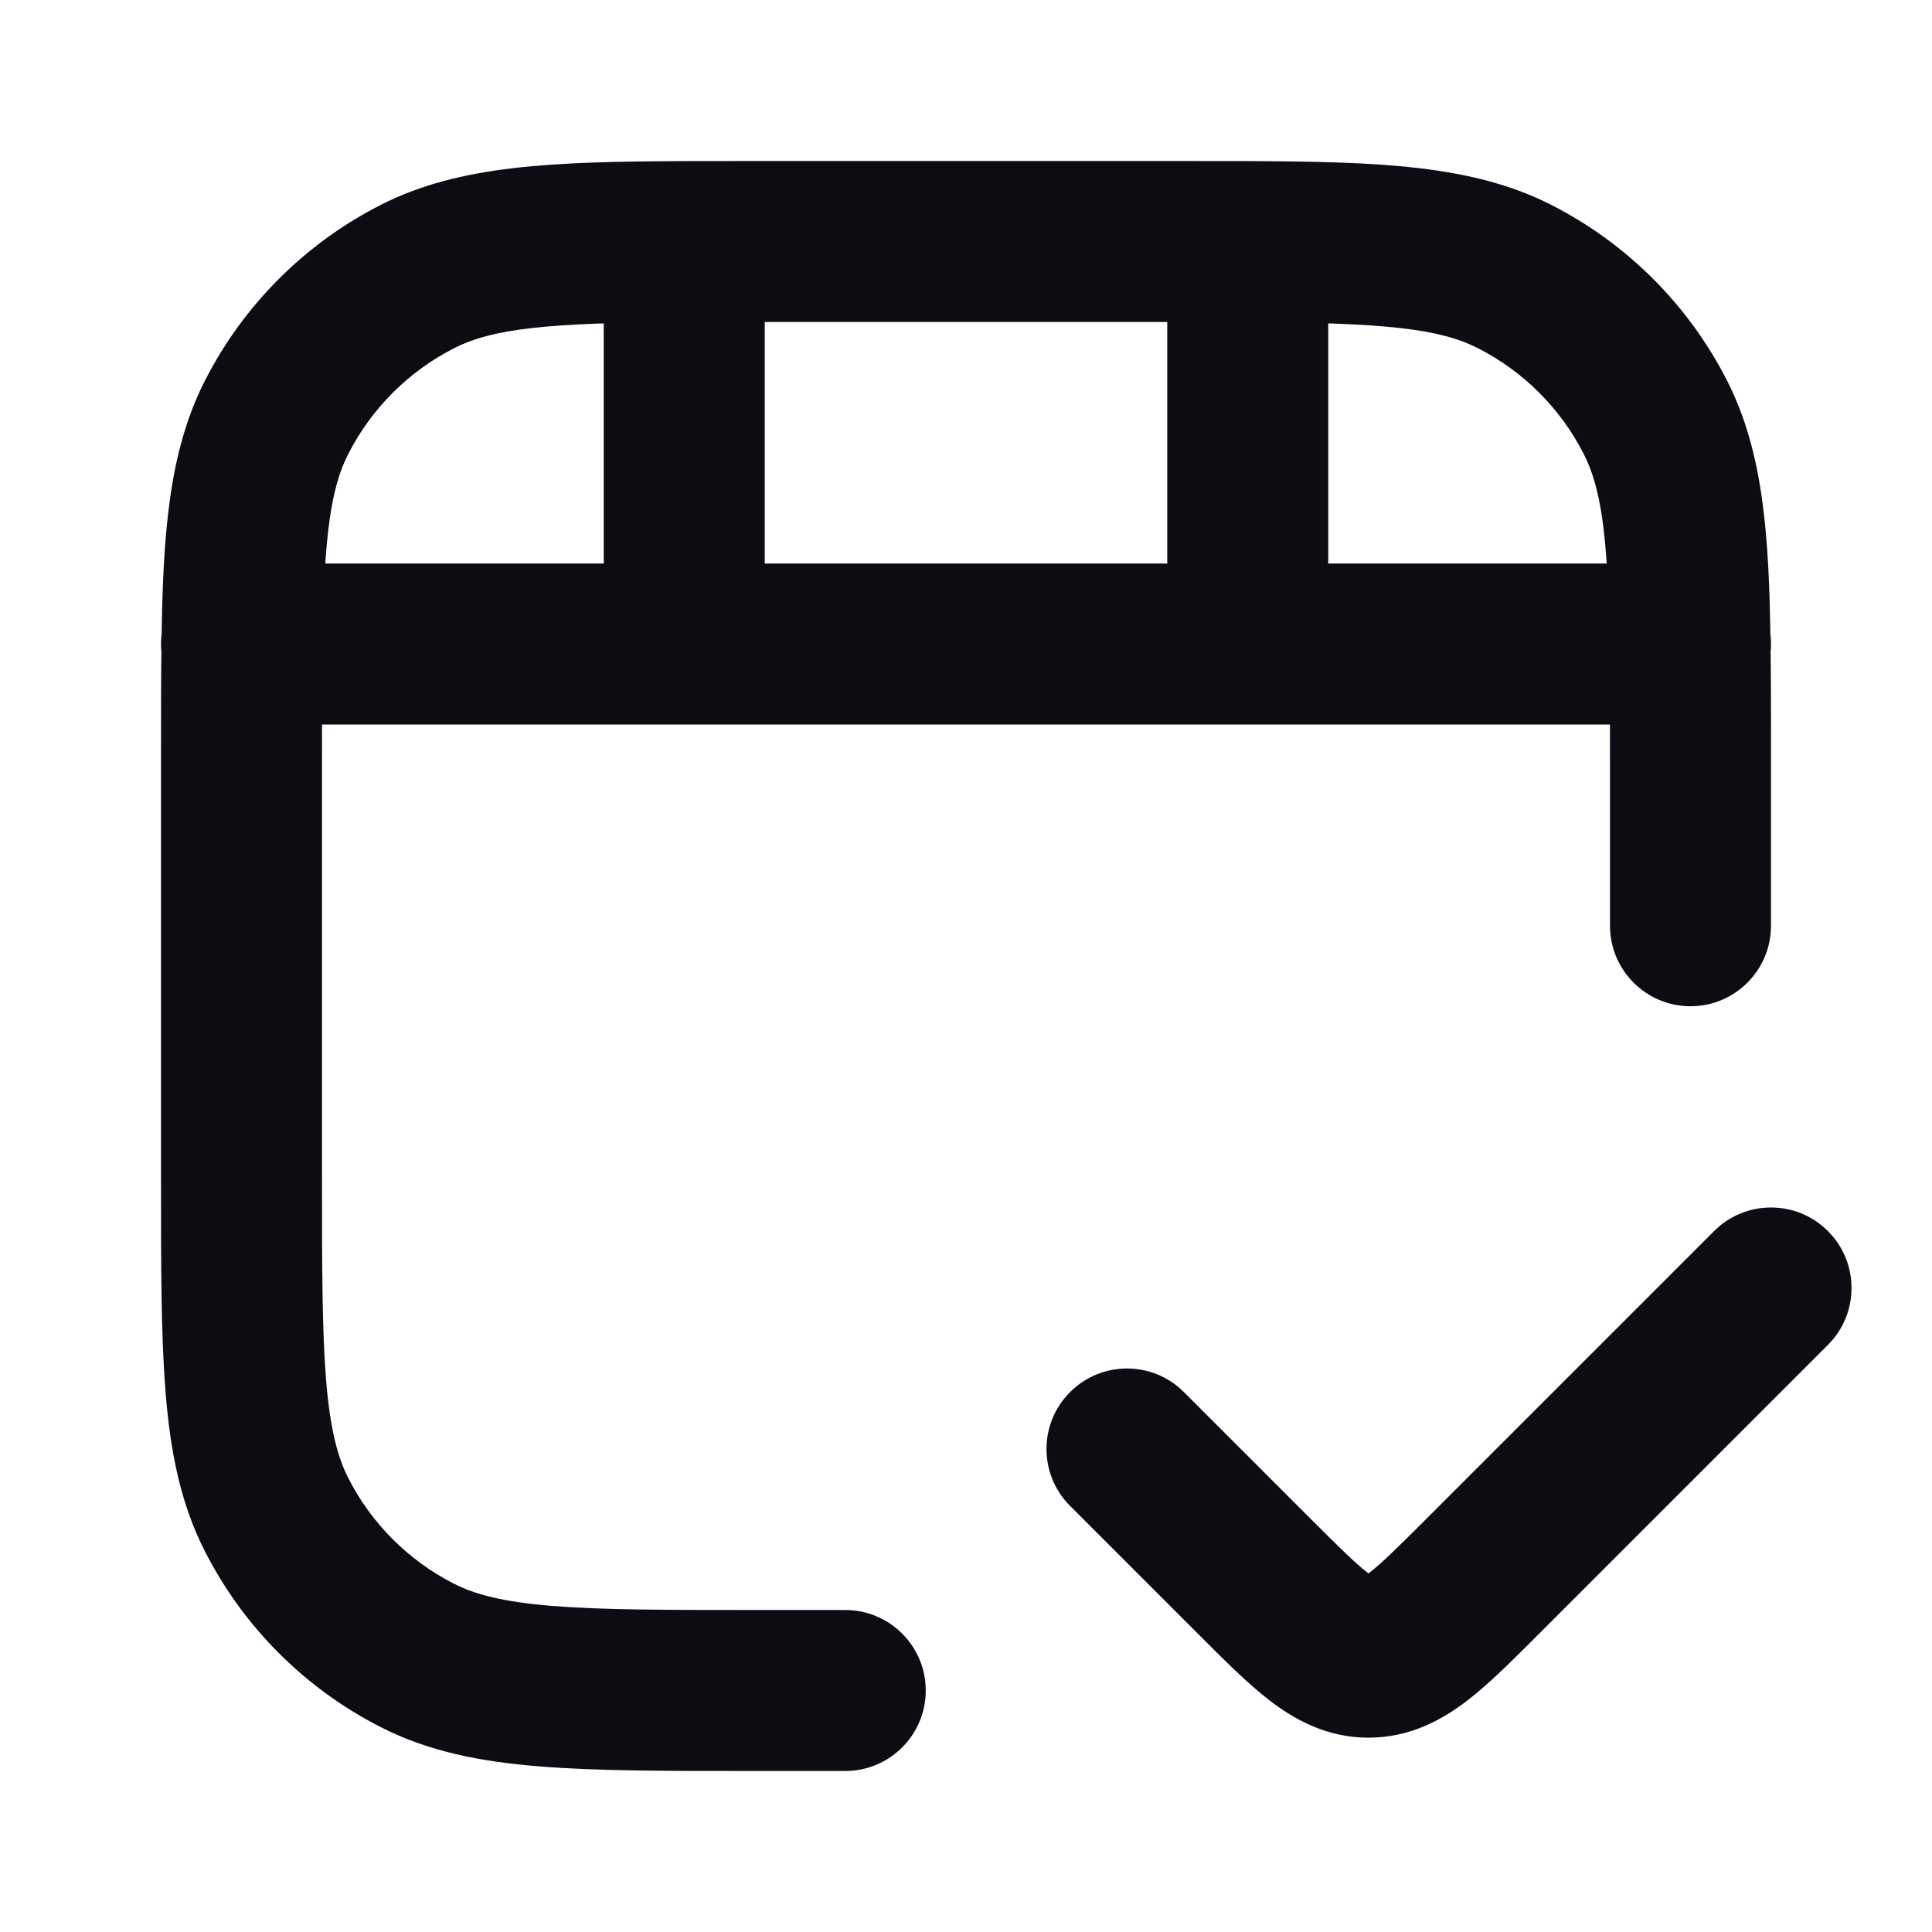 <svg width="24" height="24" viewBox="0 0 24 24" fill="none" xmlns="http://www.w3.org/2000/svg">
<path d="M3 7C2.448 7 2 7.448 2 8C2 8.552 2.448 9 3 9V7ZM21 9C21.552 9 22 8.552 22 8C22 7.448 21.552 7 21 7V9ZM5.184 20.564L5.638 19.673H5.638L5.184 20.564ZM3.436 18.816L2.545 19.27H2.545L3.436 18.816ZM18.816 3.436L19.27 2.545V2.545L18.816 3.436ZM20.564 5.184L19.673 5.638V5.638L20.564 5.184ZM5.184 3.436L4.73 2.545V2.545L5.184 3.436ZM3.436 5.184L4.327 5.638L4.327 5.638L3.436 5.184ZM10.5 22C11.052 22 11.5 21.552 11.5 21C11.5 20.448 11.052 20 10.5 20V22ZM20 11.5C20 12.052 20.448 12.5 21 12.5C21.552 12.5 22 12.052 22 11.5H20ZM22.707 16.707C23.098 16.317 23.098 15.683 22.707 15.293C22.317 14.902 21.683 14.902 21.293 15.293L22.707 16.707ZM18.414 19.586L19.121 20.293L18.414 19.586ZM15.586 19.586L16.293 18.879L15.586 19.586ZM14.707 17.293C14.317 16.902 13.683 16.902 13.293 17.293C12.902 17.683 12.902 18.317 13.293 18.707L14.707 17.293ZM8.5 7H3.006V9H8.5V7ZM3.006 7H3V9H3.006V7ZM9.5 8V3.001H7.5V8H9.5ZM21 7H20.994V9H21V7ZM20.994 7L15.5 7V9L20.994 9V7ZM15.5 7L8.5 7V9L15.5 9V7ZM16.5 8V3.001H14.5V8H16.5ZM9.4 4H14.6V2H9.4V4ZM4 14.6V9.4H2V14.6H4ZM9.4 20C8.263 20 7.471 19.999 6.854 19.949C6.249 19.899 5.901 19.807 5.638 19.673L4.73 21.455C5.322 21.757 5.963 21.883 6.691 21.942C7.409 22.001 8.296 22 9.4 22V20ZM2 14.6C2 15.704 1.999 16.591 2.058 17.309C2.117 18.038 2.243 18.678 2.545 19.27L4.327 18.362C4.193 18.099 4.101 17.751 4.051 17.146C4.001 16.529 4 15.737 4 14.6H2ZM5.638 19.673C5.074 19.385 4.615 18.927 4.327 18.362L2.545 19.27C3.024 20.211 3.789 20.976 4.73 21.455L5.638 19.673ZM14.6 4C14.923 4 15.22 4 15.495 4.001L15.505 2.001C15.223 2 14.922 2 14.6 2V4ZM15.495 4.001C17.209 4.009 17.88 4.081 18.362 4.327L19.27 2.545C18.287 2.044 17.106 2.009 15.505 2.001L15.495 4.001ZM22 9.4C22 8.878 22 8.407 21.994 7.986L19.994 8.014C20 8.418 20 8.874 20 9.4H22ZM21.994 7.986C21.976 6.655 21.908 5.62 21.455 4.73L19.673 5.638C19.888 6.059 19.976 6.645 19.994 8.014L21.994 7.986ZM18.362 4.327C18.927 4.615 19.385 5.074 19.673 5.638L21.455 4.73C20.976 3.789 20.211 3.024 19.27 2.545L18.362 4.327ZM9.4 2C9.078 2 8.777 2 8.495 2.001L8.505 4.001C8.78 4 9.077 4 9.4 4V2ZM8.495 2.001C6.894 2.009 5.713 2.044 4.73 2.545L5.638 4.327C6.12 4.081 6.791 4.009 8.505 4.001L8.495 2.001ZM4 9.4C4 8.874 4 8.418 4.005 8.014L2.006 7.986C2 8.407 2 8.878 2 9.4H4ZM4.005 8.014C4.024 6.645 4.112 6.059 4.327 5.638L2.545 4.73C2.092 5.62 2.024 6.655 2.006 7.986L4.005 8.014ZM4.73 2.545C3.789 3.024 3.024 3.789 2.545 4.73L4.327 5.638C4.615 5.074 5.074 4.615 5.638 4.327L4.73 2.545ZM10.5 20H9.4V22H10.5V20ZM20 9.4V11.5H22V9.4H20ZM21.293 15.293L17.707 18.879L19.121 20.293L22.707 16.707L21.293 15.293ZM16.293 18.879L14.707 17.293L13.293 18.707L14.879 20.293L16.293 18.879ZM17.707 18.879C17.354 19.232 17.158 19.424 17.006 19.541C16.876 19.64 16.901 19.586 17 19.586V21.586C17.514 21.586 17.912 21.365 18.219 21.131C18.503 20.914 18.808 20.606 19.121 20.293L17.707 18.879ZM14.879 20.293C15.192 20.606 15.497 20.914 15.781 21.131C16.088 21.365 16.486 21.586 17 21.586V19.586C17.099 19.586 17.124 19.64 16.994 19.541C16.842 19.424 16.646 19.232 16.293 18.879L14.879 20.293Z" fill="#0B0D12"/>
</svg>
